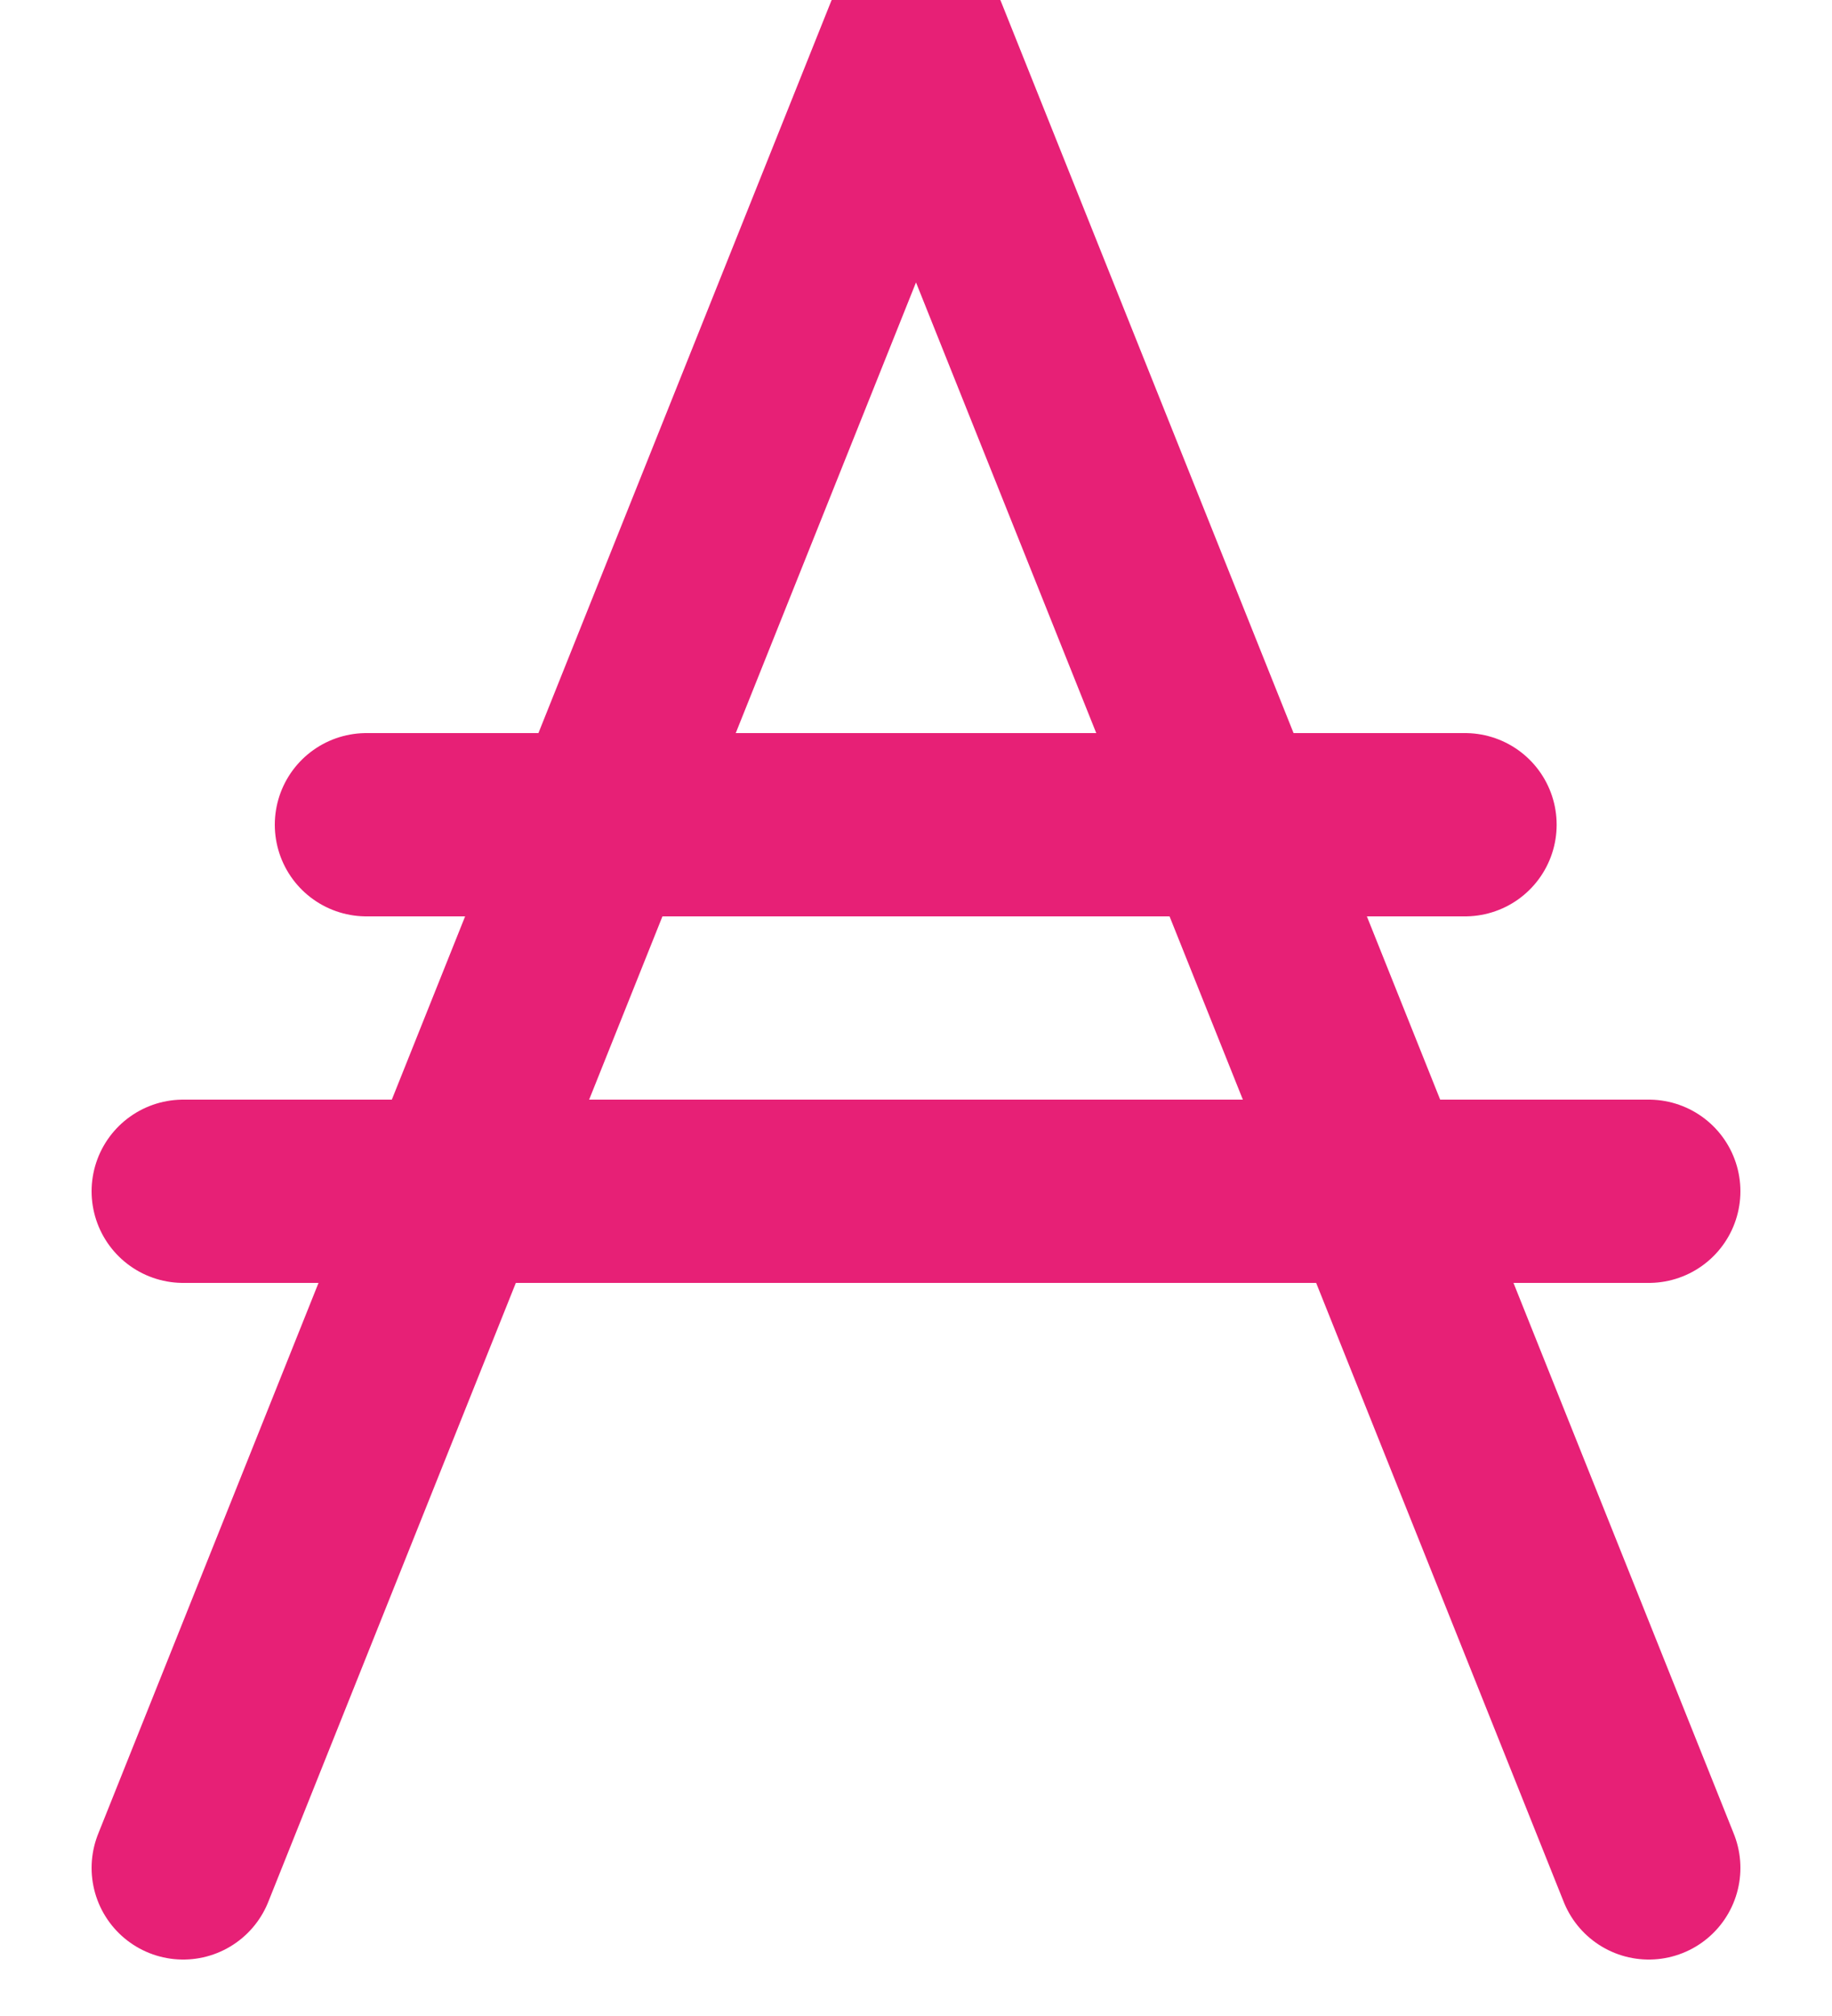 <svg width="10" height="11" xmlns="http://www.w3.org/2000/svg"><g stroke="#e72076" fill="none" fill-rule="evenodd" stroke-linecap="round" stroke-linejoin="round"><path d="M1 10.192L5 .195l4 9.997M2 4.5h5.997M1 6.5h8"/></g></svg>